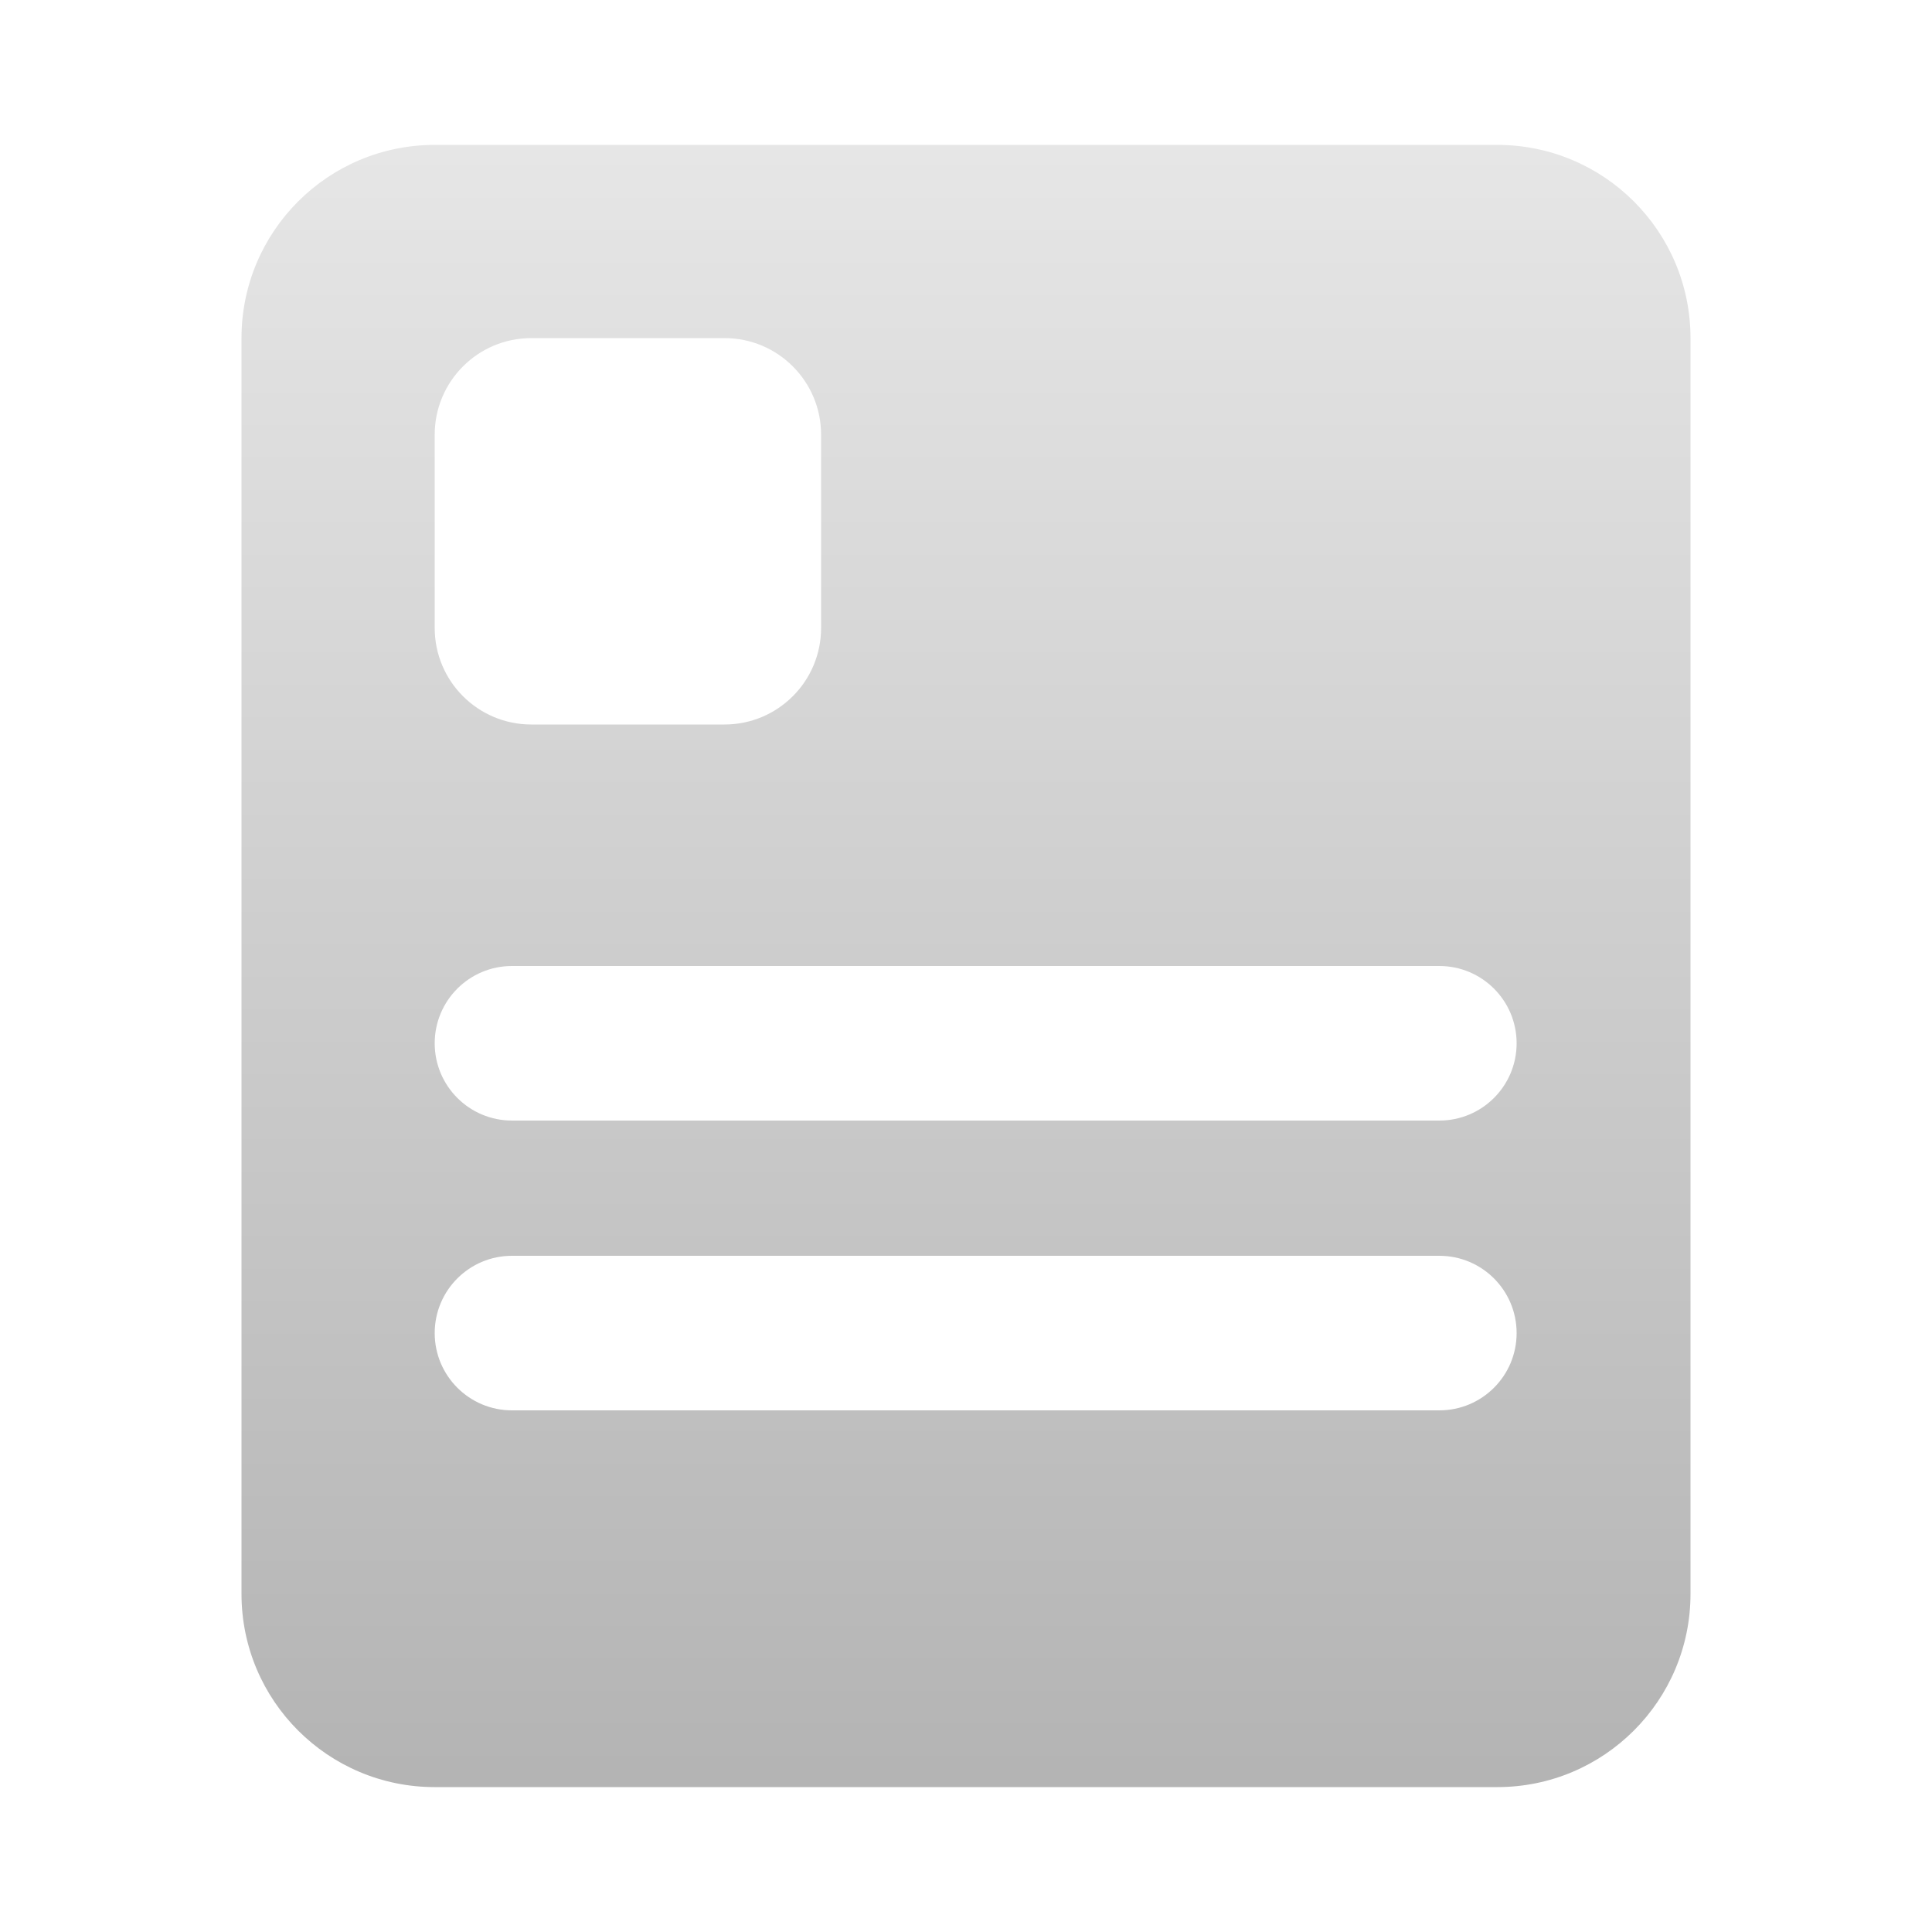 <?xml version="1.0" encoding="UTF-8"?>
<svg width="40px" height="40px" viewBox="0 0 40 40" version="1.1" xmlns="http://www.w3.org/2000/svg" xmlns:xlink="http://www.w3.org/1999/xlink">
    <title>编组 71</title>
    <defs>
        <linearGradient x1="50%" y1="0%" x2="50%" y2="99.332%" id="linearGradient-1">
            <stop stop-color="#E6E6E6" offset="0%"></stop>
            <stop stop-color="#B4B4B4" offset="100%"></stop>
        </linearGradient>
    </defs>
    <g id="估值模型APP" stroke="none" stroke-width="1" fill="none" fill-rule="evenodd">
        <g id="个股估值详情-财务分析(价值创造分析)" transform="translate(-91, -485)">
            <g id="财务分析模块" transform="translate(32, 466)">
                <g id="编组-71" transform="translate(59, 19)">
                    <rect id="矩形" x="0" y="0" width="40" height="40"></rect>
                    <path d="M31,3 C33.209,3 35,4.791 35,7 L35,33 C35,35.209 33.209,37 31,37 L9,37 C6.791,37 5,35.209 5,33 L5,7 C5,4.791 6.791,3 9,3 L31,3 Z M29.8,26 L10.6,26 C9.716,26 9,26.716 9,27.6 C9,28.484 9.716,29.2 10.6,29.2 L10.6,29.2 L29.8,29.2 C30.684,29.2 31.4,28.484 31.4,27.6 C31.4,26.716 30.684,26 29.8,26 L29.8,26 Z M29.8,20 L10.6,20 C9.716,20 9,20.716 9,21.6 C9,22.484 9.716,23.2 10.6,23.2 L10.6,23.2 L29.8,23.2 C30.684,23.2 31.4,22.484 31.4,21.6 C31.4,20.716 30.684,20 29.8,20 L29.8,20 Z M15,7 L11,7 C9.895,7 9,7.895 9,9 L9,9 L9,13 C9,14.105 9.895,15 11,15 L11,15 L15,15 C16.105,15 17,14.105 17,13 L17,13 L17,9 C17,7.895 16.105,7 15,7 L15,7 Z" id="形状结合" fill="url(#linearGradient-1)"></path>
                </g>
            </g>
        </g>
    </g>
</svg>